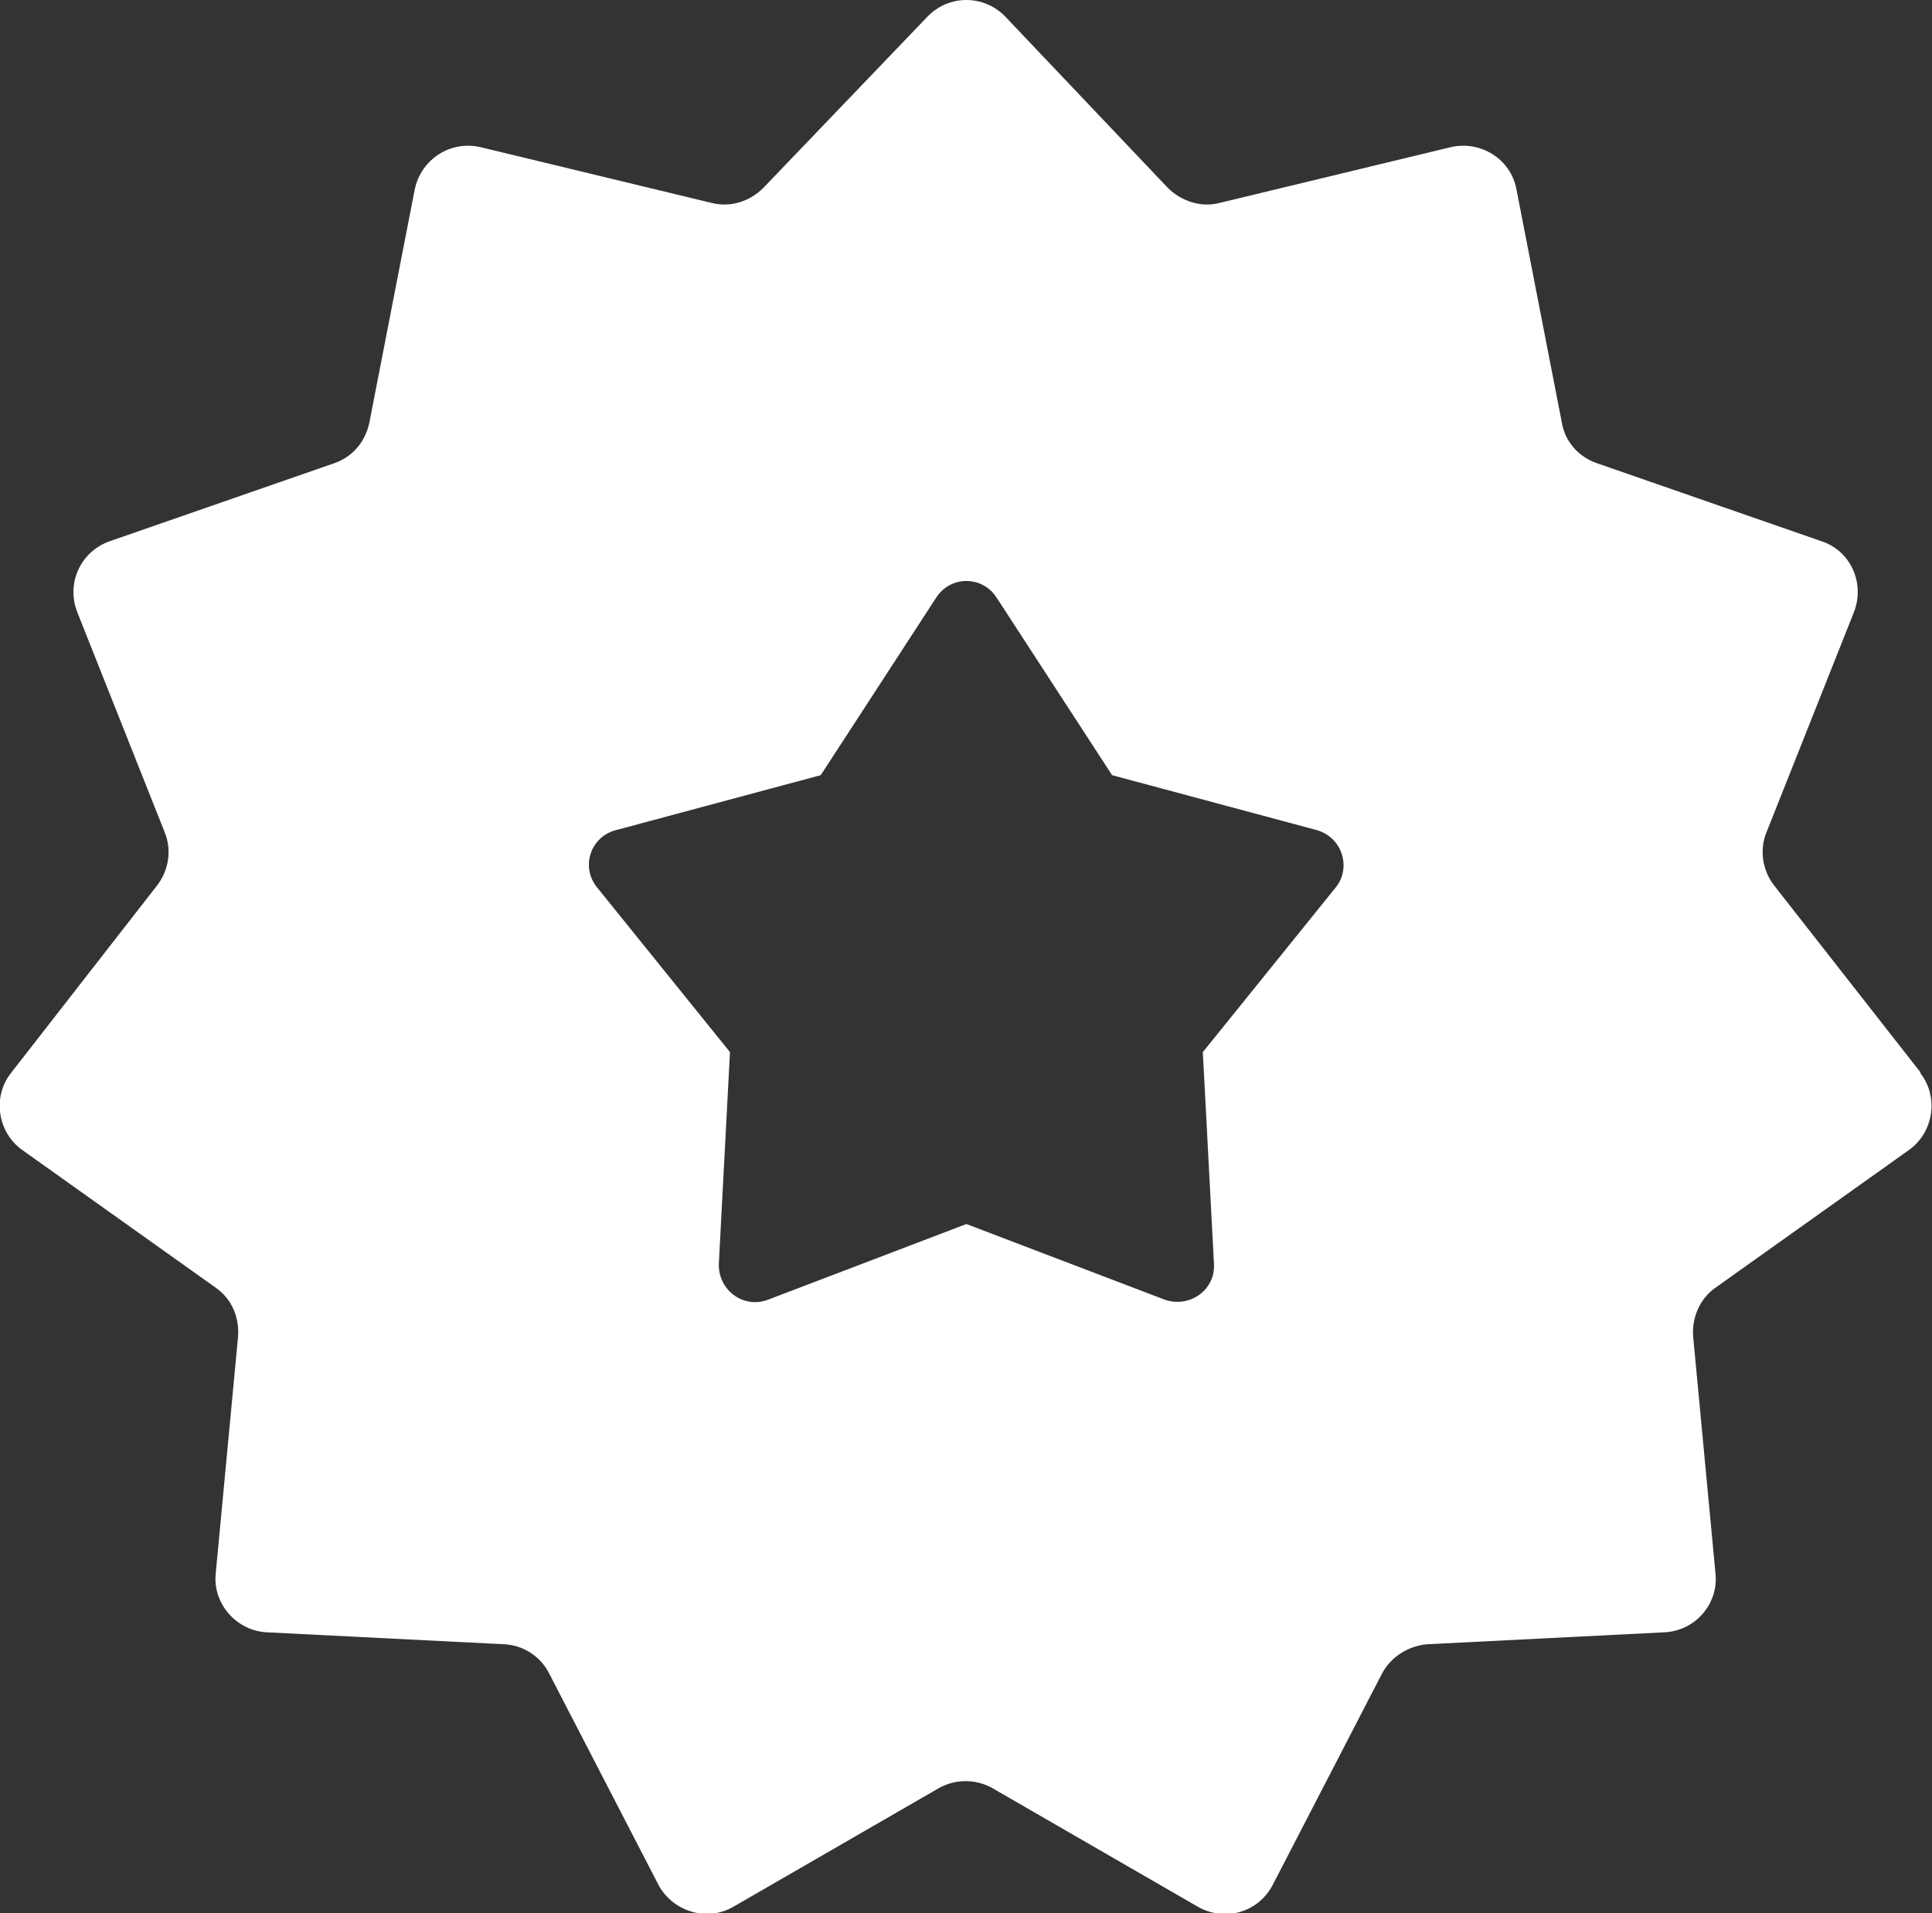 <?xml version="1.0" encoding="UTF-8"?>
<svg id="Layer_2" data-name="Layer 2" xmlns="http://www.w3.org/2000/svg" viewBox="0 0 24.27 24.04">
  <rect x="0" y="0" width="24.27" height="24.04" fill="#333333" stroke="none"/>
  <defs>
    <style>
      .cls-1 {
        fill: #fff;
      }
    </style>
  </defs>
  <g id="Layer_1-2" data-name="Layer 1">
    <path class="cls-1" d="M24.13,13.48l-1.84-2.35c-.15-.19-.19-.45-.1-.67l1.1-2.77c.14-.36-.04-.77-.41-.89l-2.82-.98c-.23-.08-.4-.27-.44-.51l-.57-2.93c-.07-.38-.45-.62-.83-.53l-2.9.7c-.23.06-.48-.02-.65-.19L12.63.21c-.27-.28-.71-.28-.98,0l-2.06,2.15c-.17.17-.41.25-.65.19l-2.9-.7c-.38-.09-.75.15-.83.53l-.57,2.93c-.05.24-.21.43-.44.51l-2.82.98c-.37.13-.55.53-.41.89l1.1,2.77c.09.22.05.48-.1.67L.14,13.48c-.24.3-.17.75.14.97l2.43,1.73c.2.14.3.37.28.62l-.28,2.97c-.04.38.26.72.64.74l2.98.15c.24.01.46.15.57.37l1.37,2.65c.18.34.61.47.94.28l2.58-1.49c.21-.12.47-.12.68,0l2.58,1.49c.34.19.76.07.94-.28l1.37-2.65c.11-.21.33-.35.57-.37l2.98-.15c.39-.02.68-.36.64-.74l-.28-2.97c-.02-.24.08-.48.28-.62l2.43-1.73c.31-.22.38-.67.14-.97ZM16.78,11.15l-1.67,2.07.14,2.66c.02.33-.31.56-.62.45l-2.49-.95-2.49.95c-.31.12-.63-.12-.62-.45l.14-2.66-1.67-2.07c-.21-.26-.08-.64.24-.72l2.57-.69,1.45-2.23c.18-.28.58-.28.76,0l1.45,2.23,2.57.69c.32.09.44.47.24.72Z"/>
  </g>
</svg>